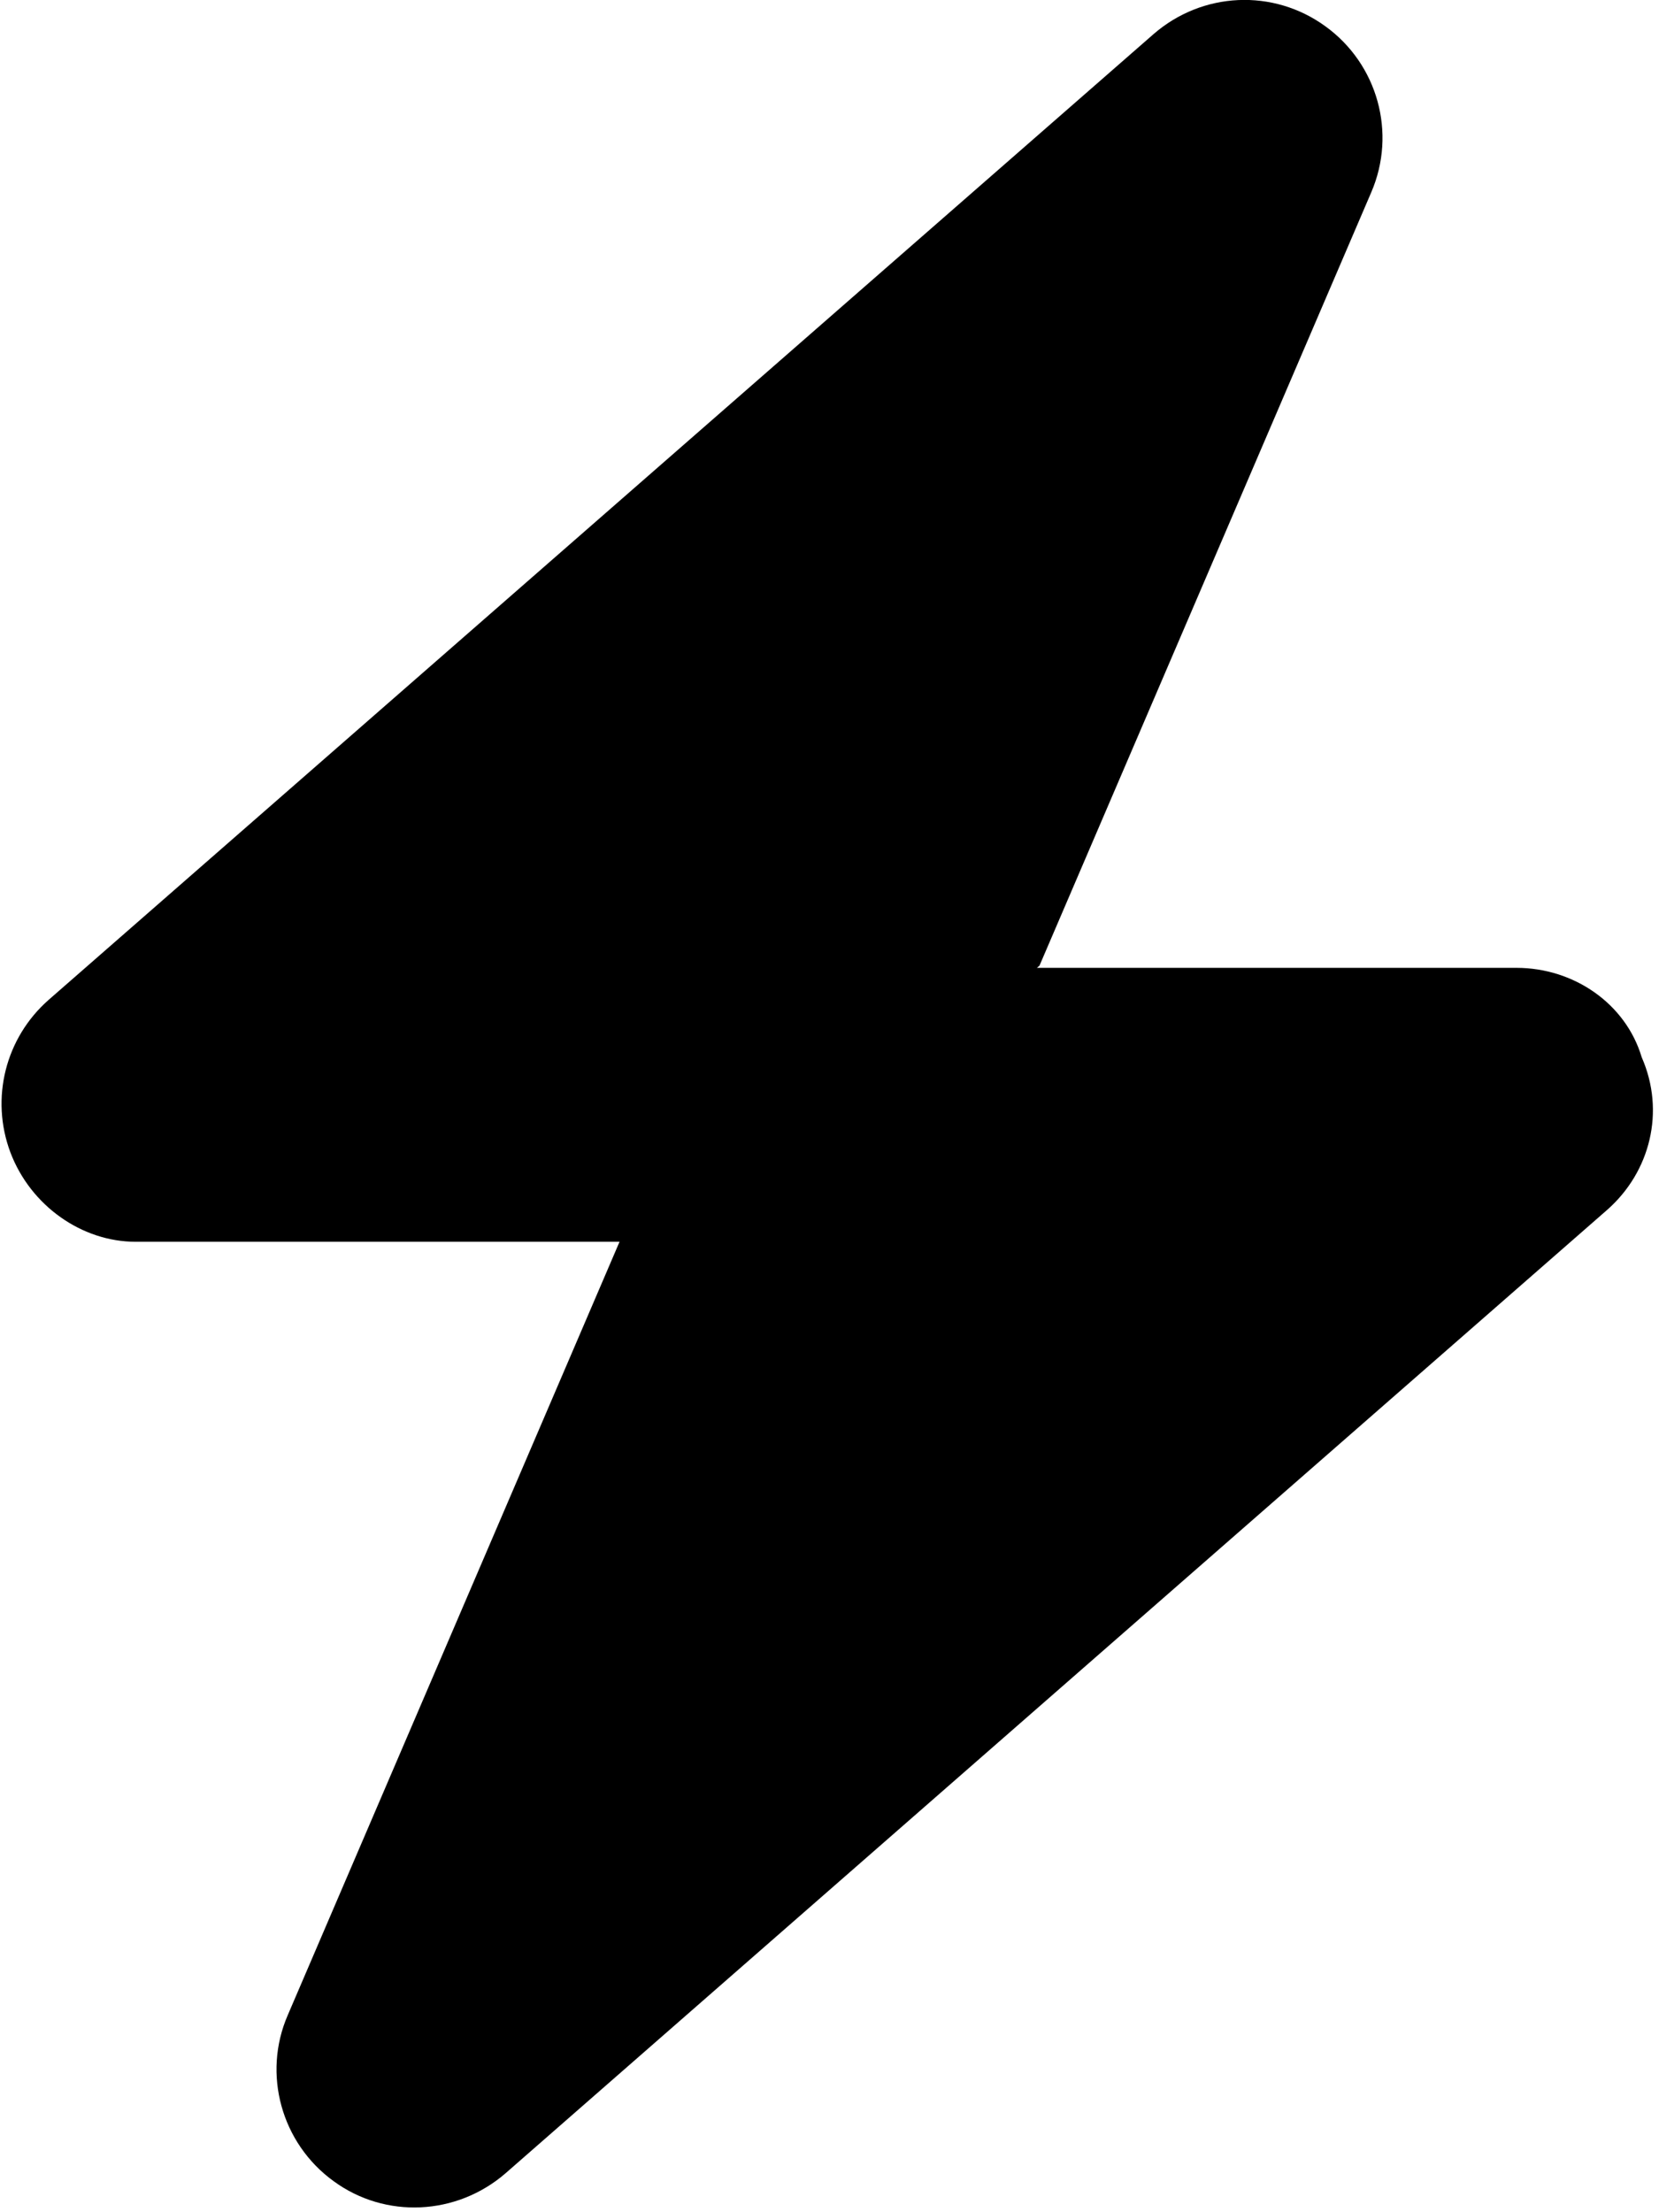 <svg xmlns="http://www.w3.org/2000/svg" viewBox="0 0 384 512"><path d="M240 224h111c13.3 0 25.3 8.28 29 20.7 5.49 12.5 2 26.5-7.98 35.3L117 503c-11.3 9.78-27.8 10.6-39.8 1.8-12.1-8.78-16.5-24.8-10.6-38.4l76.8-179H31.4c-12.4 0-24.3-8.28-29-20.7-4.68-12.5-1.15-26.5 8.87-35.3L267 7.9c11.3-9.82 27.7-10.6 39.8-1.8 12.1 8.77 16.5 24.7 10.6 38.4l-76.8 179z"/></svg>